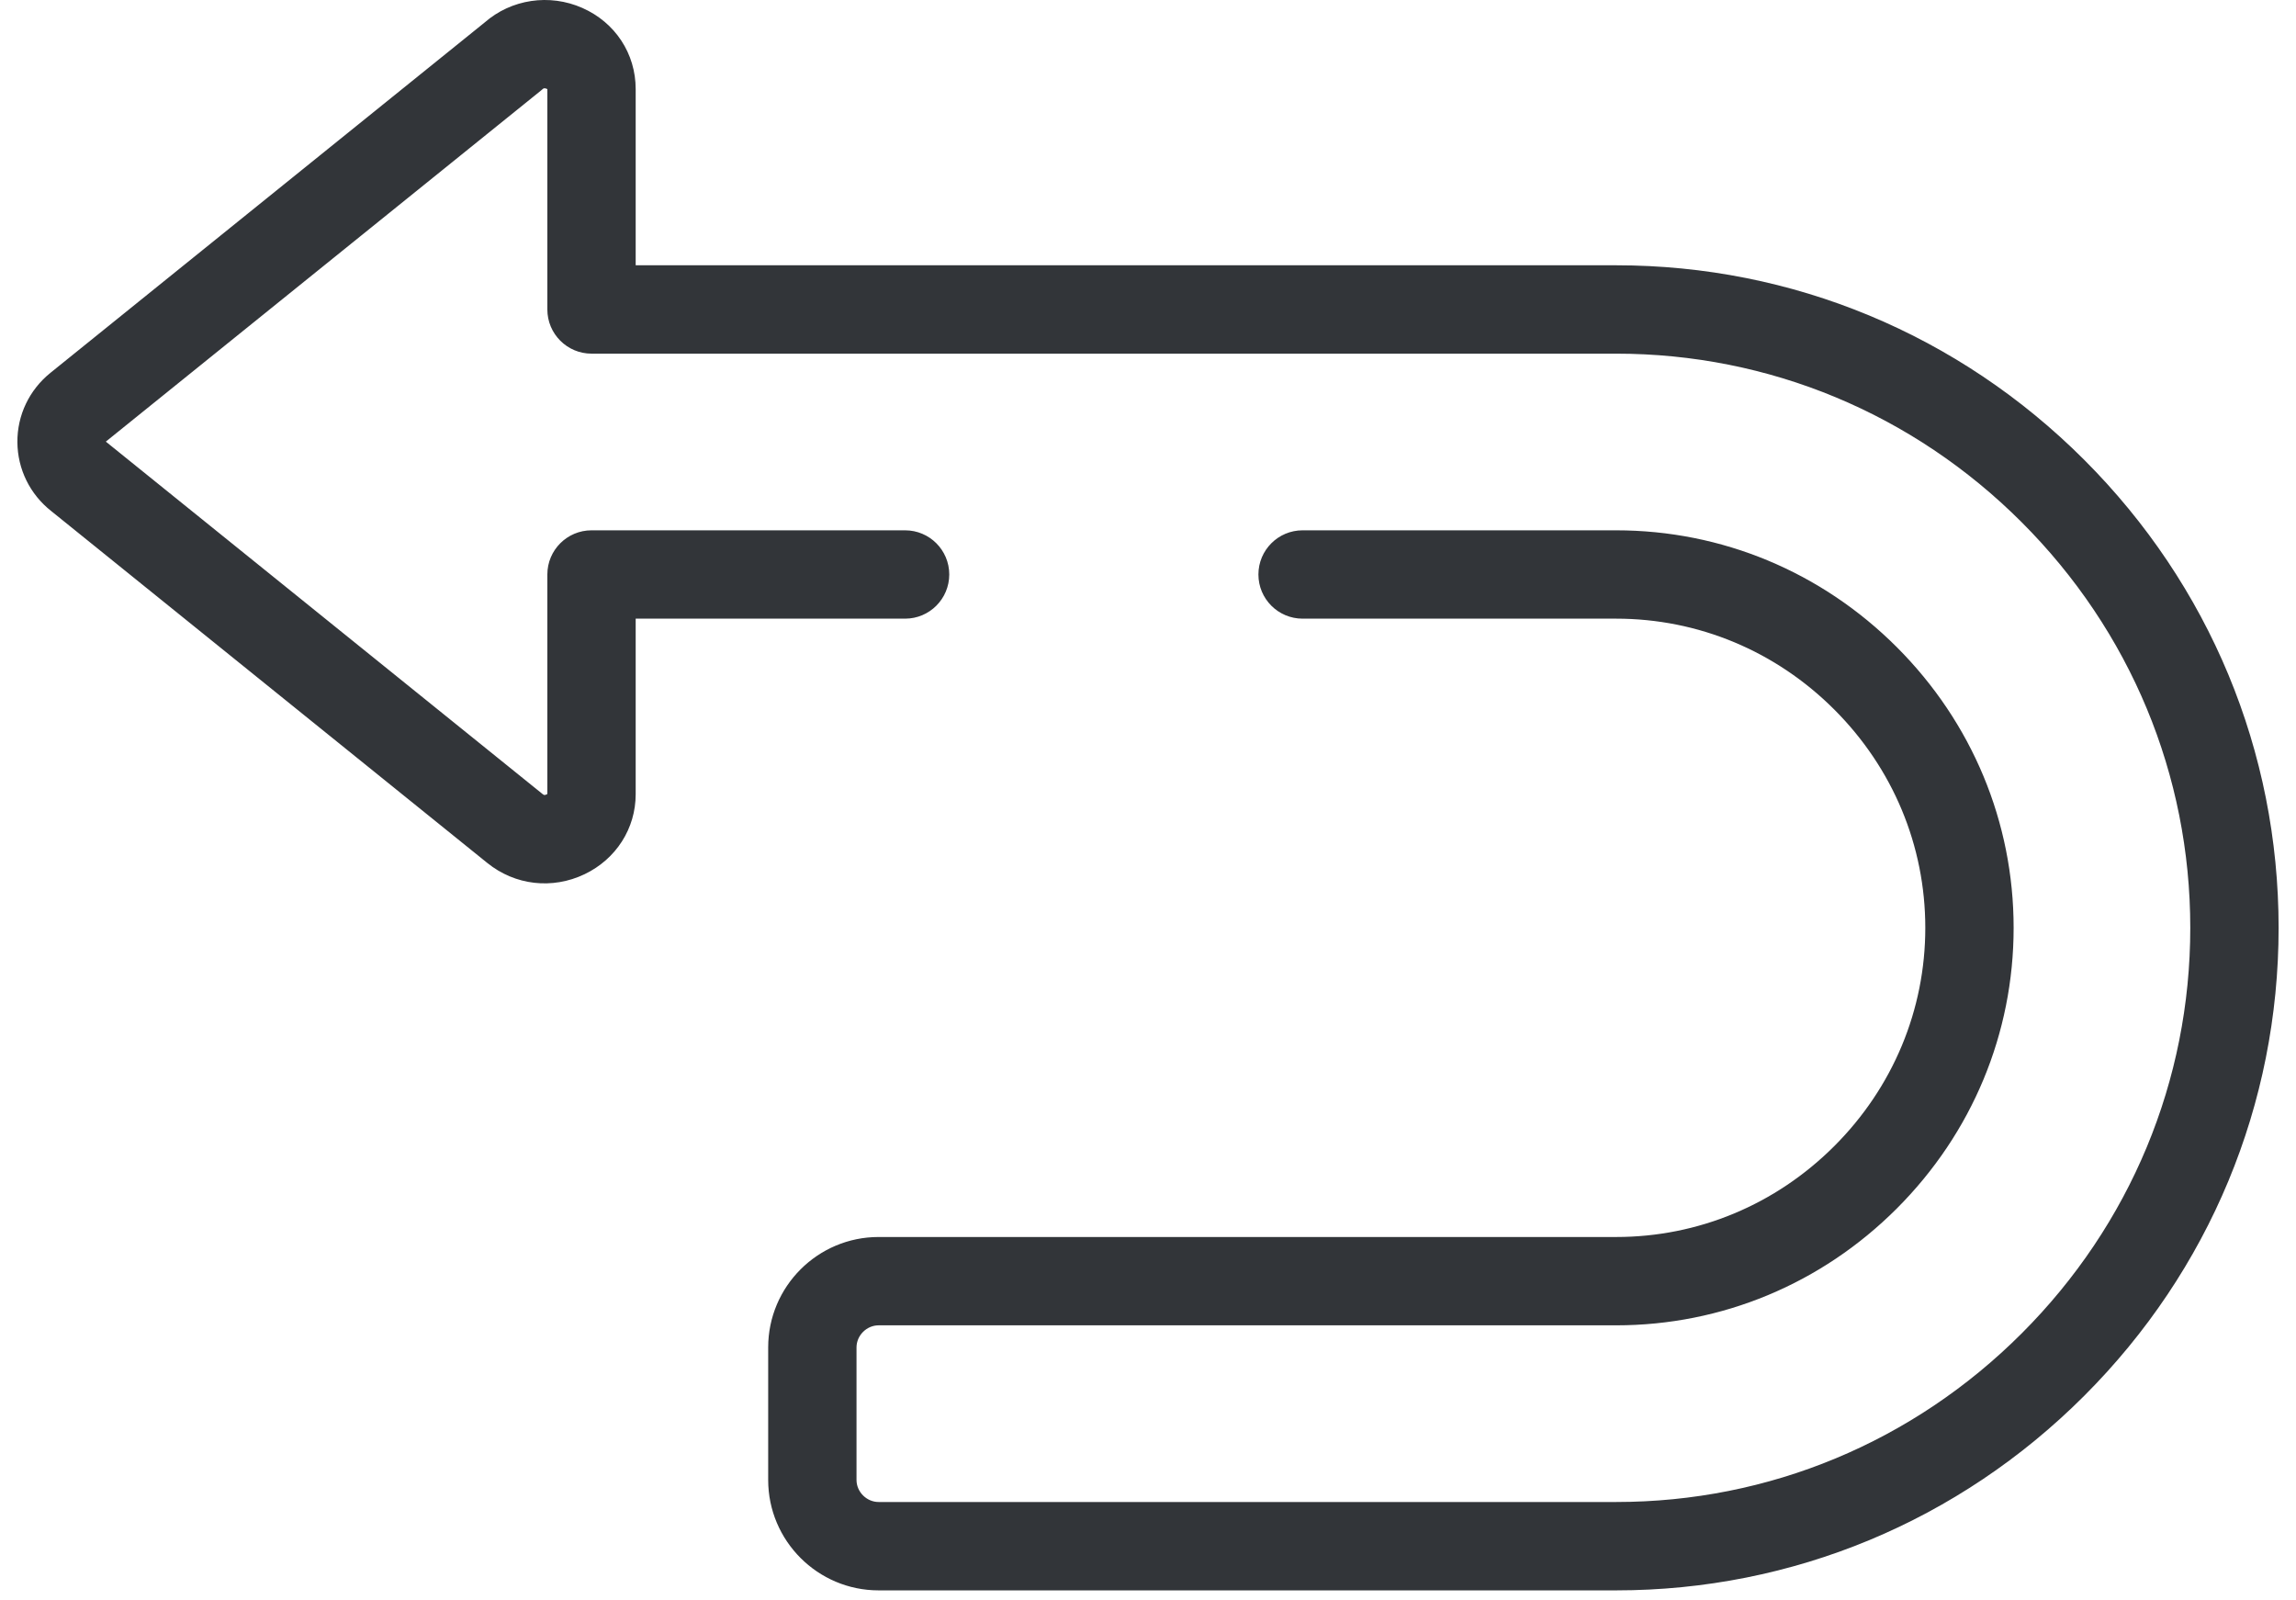 <svg width="66" height="46" viewBox="0 0 66 46" fill="none" xmlns="http://www.w3.org/2000/svg">
<path d="M59.91 13.215C56.306 9.611 51.528 7.625 46.457 7.625H18.273V2.561C18.273 1.542 17.687 0.648 16.742 0.229C15.796 -0.19 14.696 -0.025 13.928 0.649L1.449 10.717C0.84 11.209 0.494 11.936 0.5 12.711C0.506 13.485 0.86 14.206 1.472 14.689L14.009 24.805C14.805 25.448 15.875 25.571 16.803 25.128C17.71 24.694 18.274 23.812 18.273 22.828V17.782H26.018C26.719 17.782 27.287 17.213 27.287 16.512C27.287 15.811 26.719 15.243 26.018 15.243H17.004C16.303 15.243 15.734 15.811 15.734 16.512V22.82C15.722 22.831 15.697 22.845 15.667 22.849C15.643 22.853 15.627 22.848 15.604 22.829L3.061 12.709C3.056 12.705 3.049 12.696 3.044 12.692L15.546 2.606C15.565 2.591 15.583 2.575 15.601 2.559C15.616 2.546 15.629 2.536 15.662 2.538C15.694 2.54 15.721 2.553 15.734 2.563V8.895C15.734 9.596 16.303 10.165 17.004 10.165H46.457C50.85 10.165 54.99 11.886 58.115 15.011C61.24 18.136 62.961 22.276 62.961 26.669C62.961 31.061 61.24 35.201 58.115 38.326C54.99 41.451 50.849 43.172 46.457 43.172H25.256C24.912 43.172 24.621 42.882 24.621 42.538V38.729C24.621 38.385 24.912 38.094 25.256 38.094H46.457C49.494 38.094 52.359 36.902 54.525 34.736C56.69 32.57 57.883 29.705 57.883 26.669C57.883 23.632 56.69 20.767 54.525 18.601C52.359 16.436 49.494 15.243 46.457 15.243H37.444C36.743 15.243 36.174 15.811 36.174 16.512C36.174 17.214 36.743 17.782 37.444 17.782H46.457C48.816 17.782 51.043 18.71 52.729 20.396C54.415 22.082 55.344 24.31 55.344 26.669C55.344 29.027 54.415 31.255 52.729 32.941C51.043 34.627 48.816 35.555 46.457 35.555H25.256C23.506 35.555 22.082 36.979 22.082 38.729V42.538C22.082 44.288 23.506 45.712 25.256 45.712H46.457C51.528 45.712 56.306 43.726 59.91 40.122C63.515 36.517 65.5 31.739 65.5 26.669C65.5 21.598 63.515 16.82 59.91 13.215Z" fill="#323539"/>
</svg>
